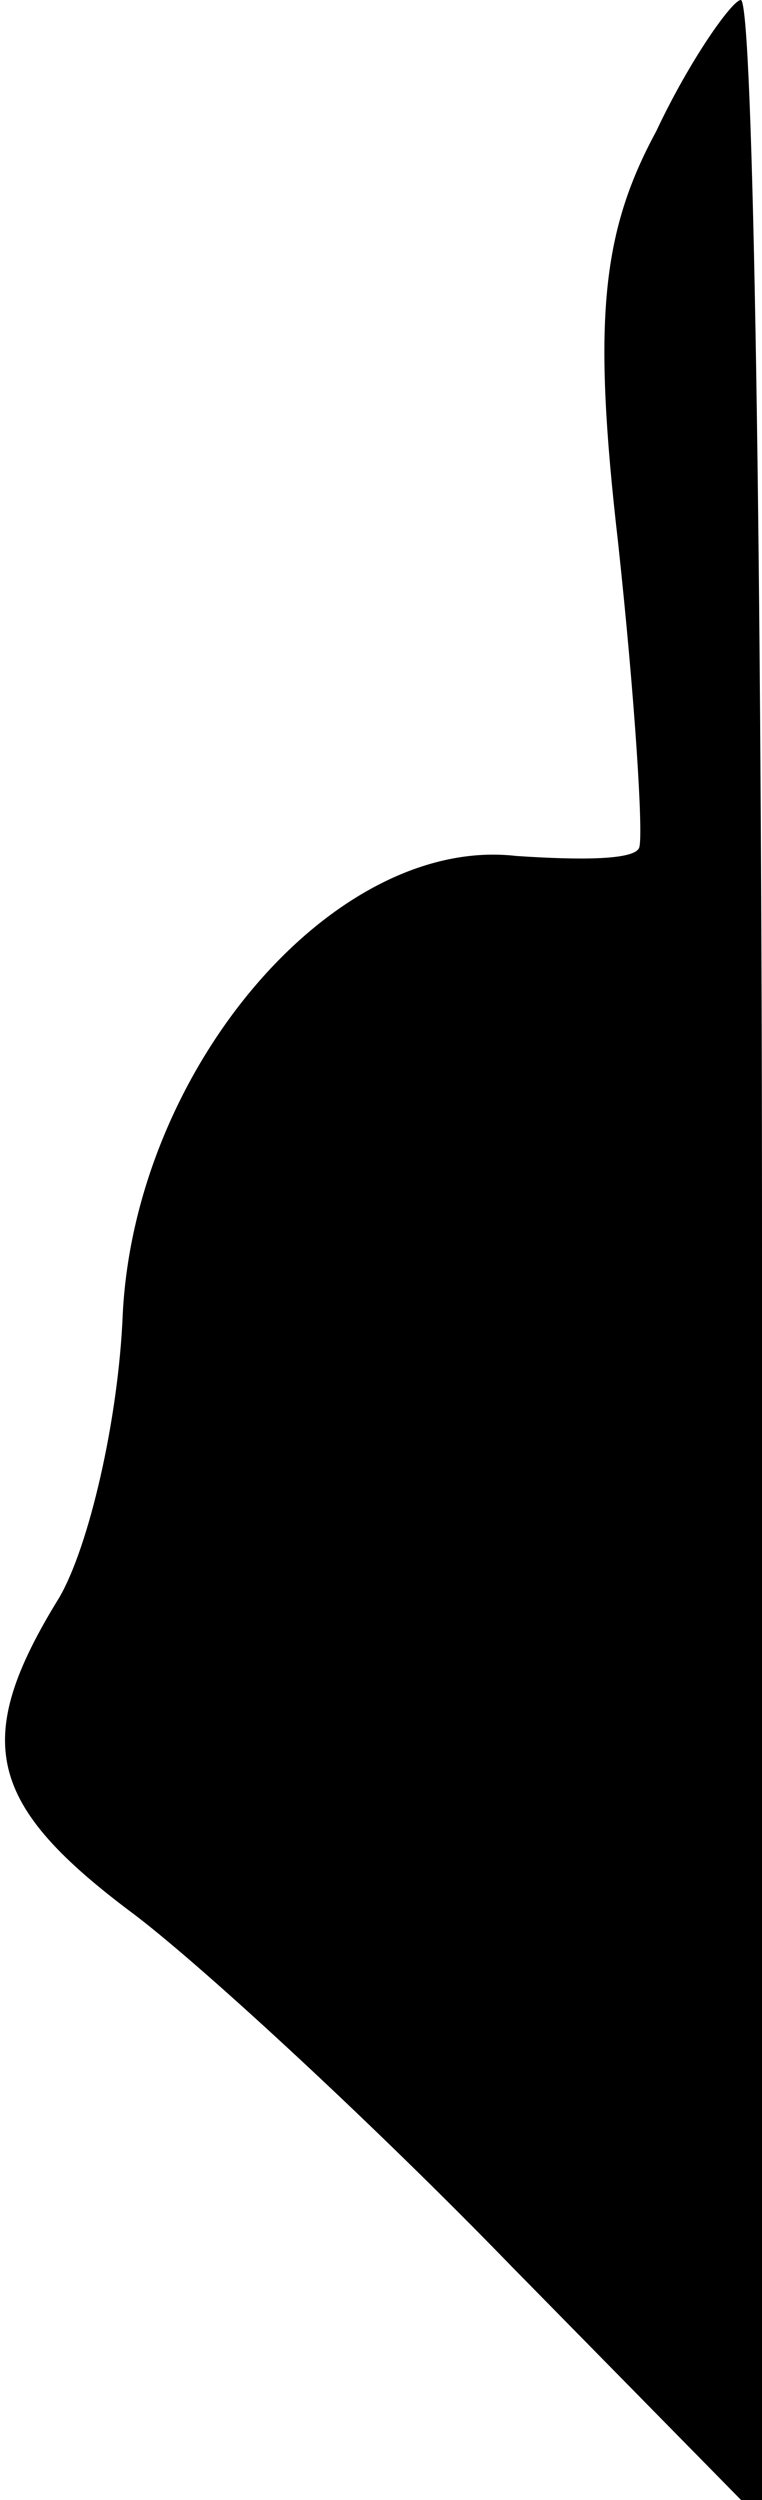 <?xml version="1.0" standalone="no"?>
<!DOCTYPE svg PUBLIC "-//W3C//DTD SVG 20010904//EN"
 "http://www.w3.org/TR/2001/REC-SVG-20010904/DTD/svg10.dtd">
<svg version="1.0" xmlns="http://www.w3.org/2000/svg"
 width="18pt" height="59pt" viewBox="0 0 18 59"
 preserveAspectRatio="xMidYMid meet">
<g transform="translate(0,59) scale(0.1,-0.1)"
fill="#000000" stroke="none">
<path fill="#000000" stroke="none" d="M155 559 c-13 -24 -15 -45 -9 -97 4
-37 6 -69 5 -72 -1 -3 -14 -3 -29 -2 -43 5 -90 -50 -93 -108 -1 -25 -8 -55
-15 -67 -21 -34 -17 -49 18 -75 17 -13 57 -50 89 -83 l59 -60 0 298 c0 163 -2
297 -5 297 -2 0 -12 -14 -20 -31z"/>
</g>
</svg>
